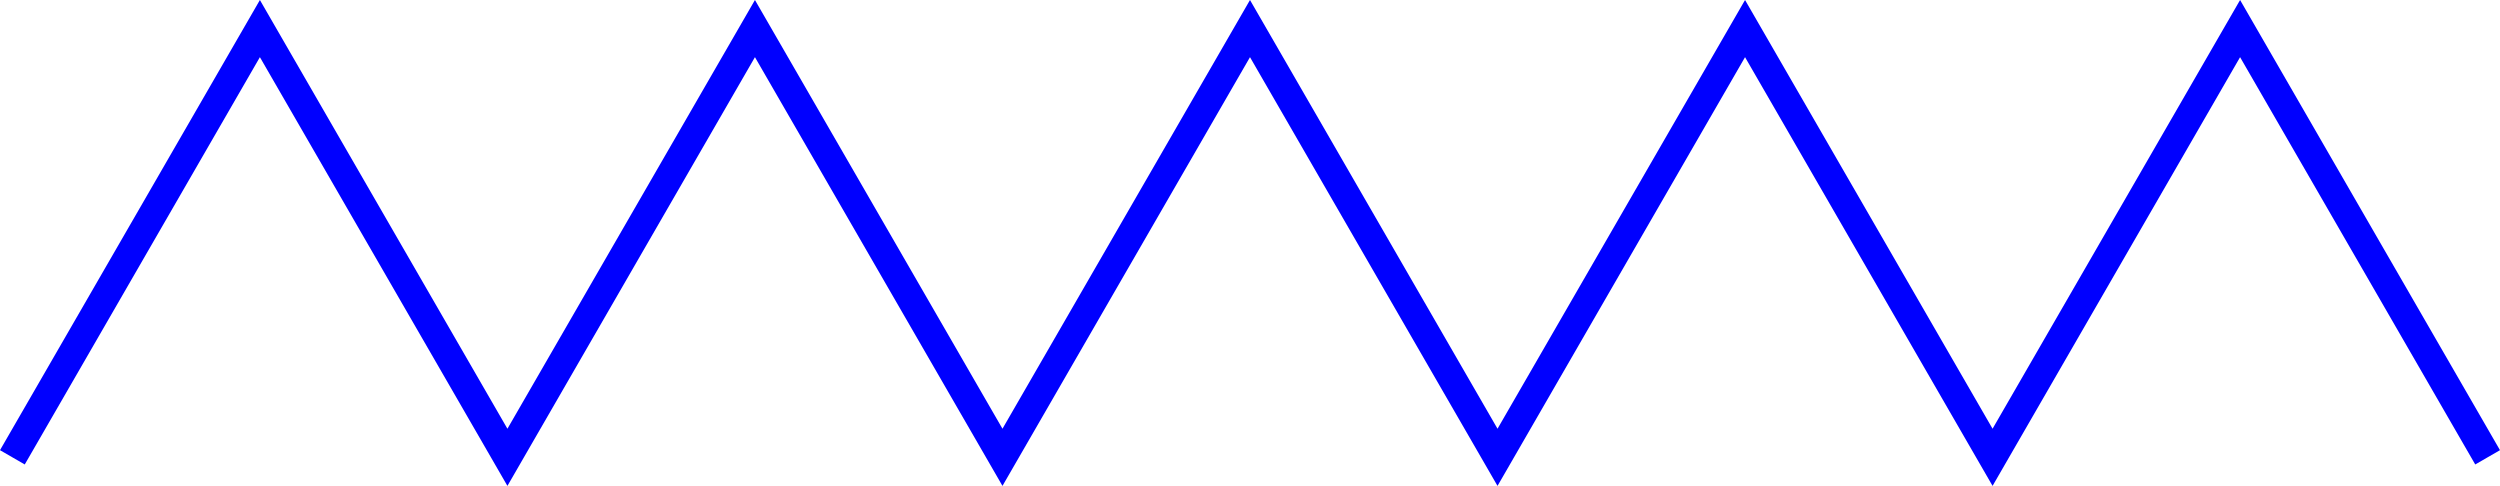 <?xml version="1.0" encoding="UTF-8" standalone="no"?>
<svg xmlns:svg="http://www.w3.org/2000/svg" xmlns="http://www.w3.org/2000/svg" version="1.1" width="874.66" height="170">
  <path
     style="stroke:#0000ff;stroke-width:10;stroke-dasharray:none;stroke-opacity:1"
     fill="none"
     d="m 4.33,160 86.6,-150 86.6,150 86.6,-150 86.6,150 86.6,-150 86.6,150 86.6,-150 86.6,150 86.6,-150 86.6,150" />
</svg>
